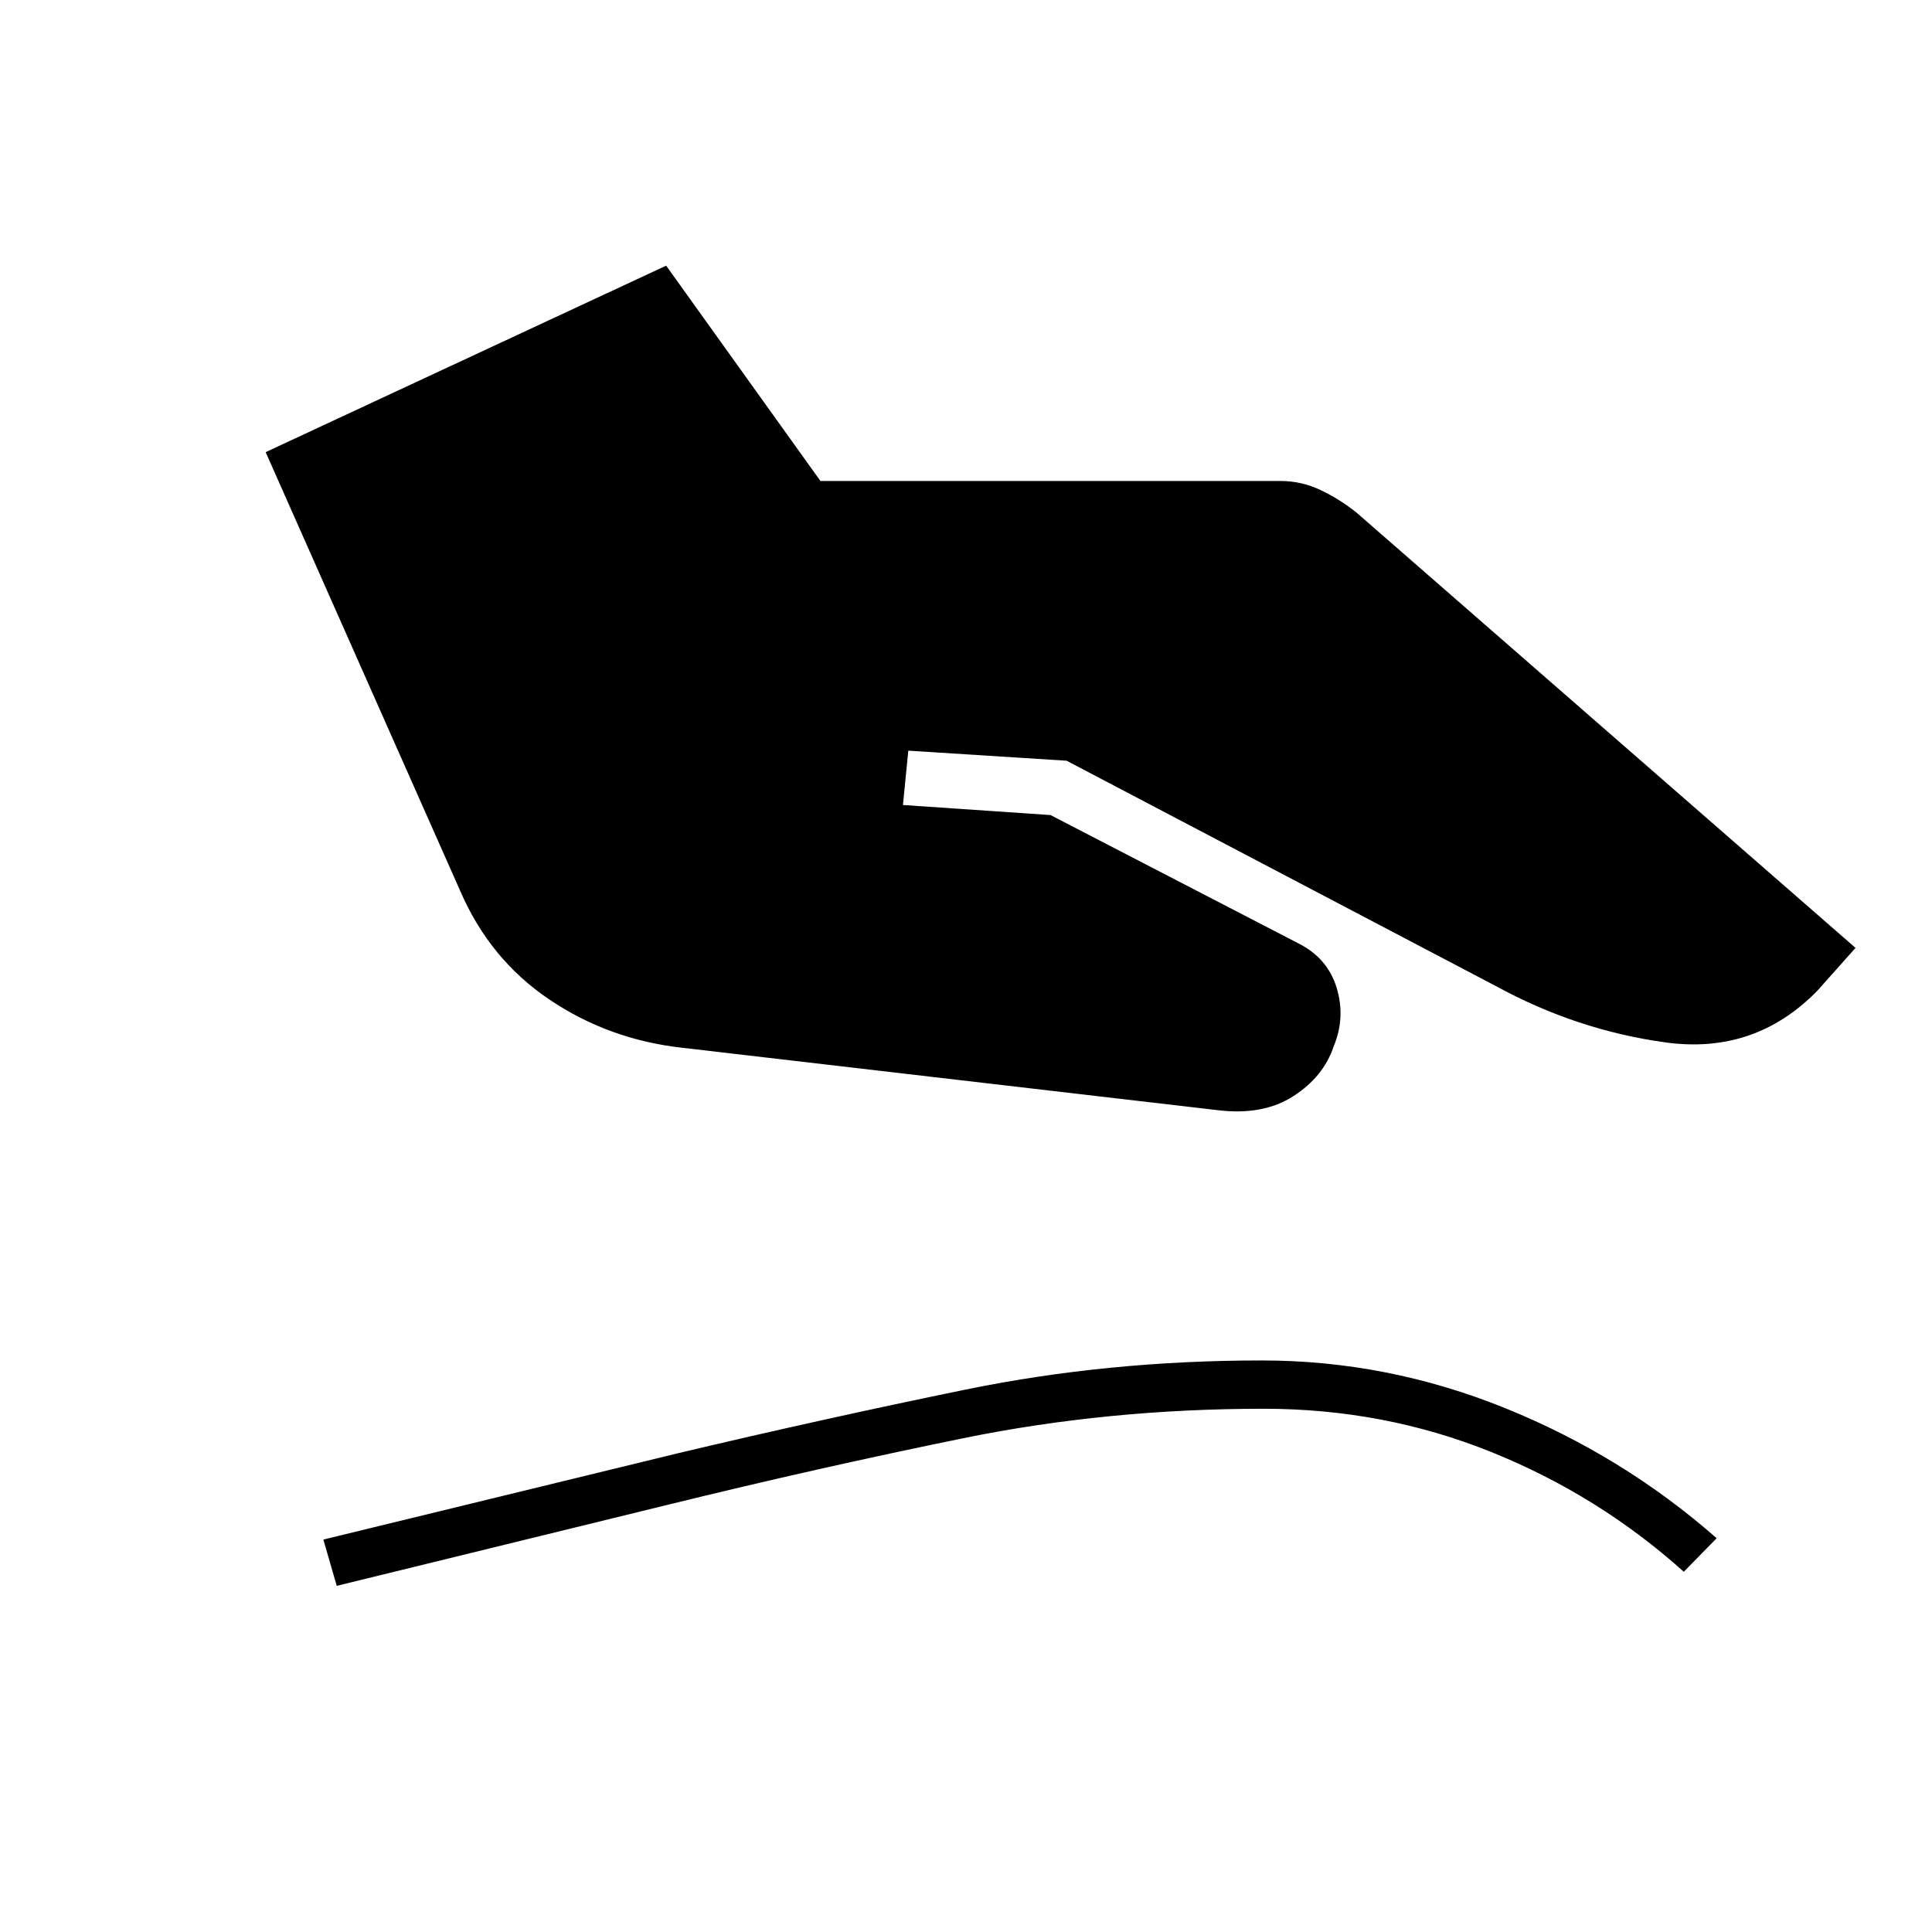 <svg xmlns="http://www.w3.org/2000/svg" height="40" viewBox="0 -960 960 960" width="40"><path d="M339.33-439.33q-36.66-4-66.33-24t-44.33-54l-96.67-218L331-828l76.67 107h228.66q10.34 0 19.84 4.5T674-705.33L922-489l-19 21.33Q872-436 827.83-442q-44.16-6-84.5-28L530-582l-78.67-5-2.66 27 73.33 5 123 63.67q14.67 7.33 19.17 22.16 4.5 14.84-1.5 29.17-5 15-20 24.67-15 9.66-37.34 7l-266-31ZM167.33-172l-6.66-23 176.66-43q71.67-17 142.34-31.5Q550.33-284 627-284q62.33 0 120.83 23.67 58.5 23.66 105.17 64.66L836.67-179q-42.34-38-95.67-59.5T628-260q-77.67 0-149.5 14.67-71.83 14.66-146.5 33L167.33-172Z"/></svg>